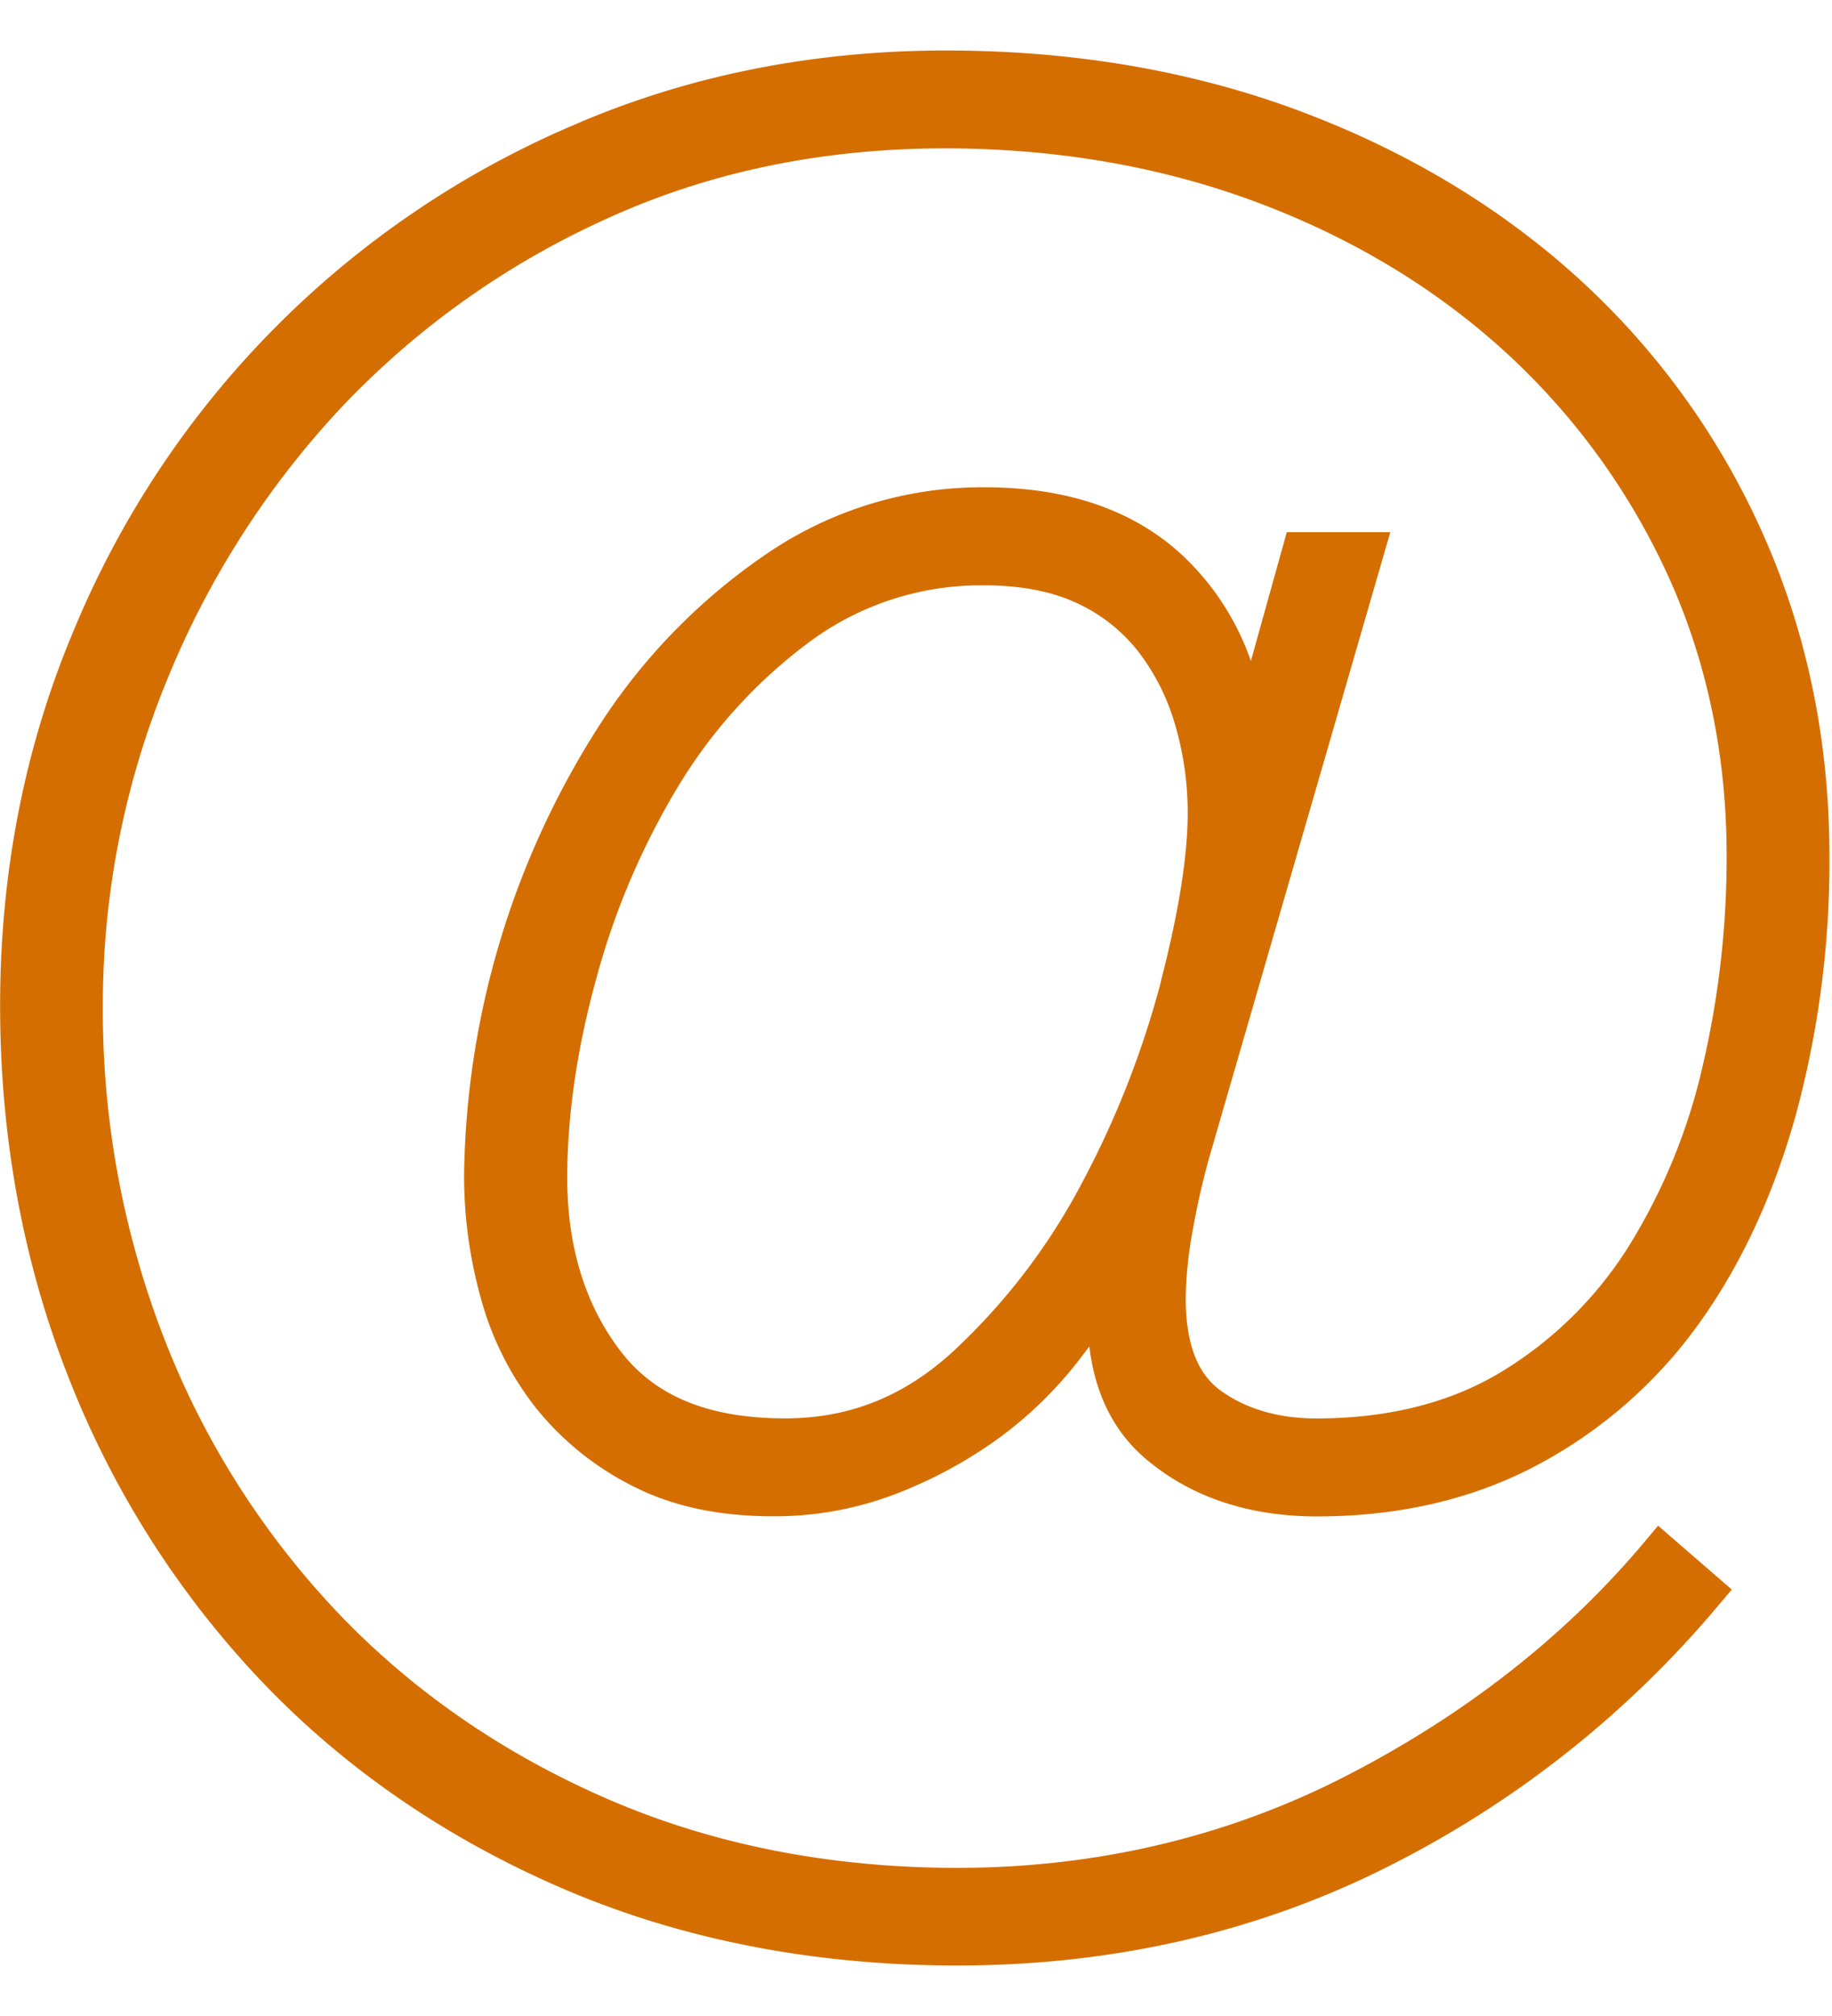 <svg xmlns="http://www.w3.org/2000/svg" viewBox="0 0 490 512" width="20" height="22" fill="#d56e00"><path d="M335,295.15l48.19-166.36H355.5l-9.6,34.44a70.17,70.17,0,0,0-18.47-28.4c-13-12-30.71-18.05-52.76-18.05a102.22,102.22,0,0,0-58.3,17.8A160.69,160.69,0,0,0,172.57,179a227.72,227.72,0,0,0-37.11,121.7A121.58,121.58,0,0,0,140,333.81a82.11,82.11,0,0,0,14.84,29.33,78.36,78.36,0,0,0,25.77,20.7c10.41,5.34,22.95,8.05,37.3,8.05a90.33,90.33,0,0,0,33.39-6.12A120.71,120.71,0,0,0,278.49,371a106.81,106.81,0,0,0,20.94-20.25c1.12-1.42,2.2-2.86,3.26-4.28q2.28,19.06,14.92,29.93c12.06,10.29,27.54,15.53,46,15.53,22,0,41.79-4.63,58.94-13.76a125.64,125.64,0,0,0,43.05-37.6c11.35-15.74,20.13-34.62,26.09-56.12a258.42,258.42,0,0,0,8.95-69.11c0-30.56-5.93-59.39-17.61-85.7a204.78,204.78,0,0,0-49.32-68.53c-21-19.15-46.22-34.29-74.93-45S298.31,0,264.35,0c-35.51,0-69,6.69-99.45,19.87a251.37,251.37,0,0,0-134,135.54c-13,30.91-19.54,64.54-19.54,99.92s6.21,68.95,18.46,99.84a250,250,0,0,0,52.06,81.46c22.31,23.24,49.52,41.82,80.85,55.17S229.29,512,267.33,512c41.31,0,79.77-8.75,114.33-26a278.14,278.14,0,0,0,88.78-69.68l4.09-4.84-19.72-17.07-4.19,5c-21.12,25-48,45.92-79.77,62.17-31.65,16.14-66.47,24.31-103.52,24.31-33.69,0-64.93-6.12-92.89-18.15s-52.33-28.75-72.31-49.61a224.17,224.17,0,0,1-46.72-73.34,242.27,242.27,0,0,1-16.57-89.41A228.37,228.37,0,0,1,55.72,169a237.41,237.41,0,0,1,46.77-73.42A225.08,225.08,0,0,1,173.56,45C200.88,32.49,231.29,26.17,264,26.17c29.74,0,57.73,4.82,83.19,14.29s47.71,22.86,66.33,39.75a185.15,185.15,0,0,1,43.86,60c10.46,22.88,15.77,48.15,15.77,75.1a245.08,245.08,0,0,1-6.5,56.57A157.2,157.2,0,0,1,446.78,320a103.56,103.56,0,0,1-33.94,33.31c-13.62,8.24-30.24,12.43-49.41,12.43-10.11,0-18.74-2.51-25.61-7.44-6.29-4.56-9.35-12.68-9.35-24.86a106.18,106.18,0,0,1,1.92-18.23A199.21,199.21,0,0,1,335,295.15Zm-13.1-46.43a248.65,248.65,0,0,1-21.15,54,168.67,168.67,0,0,1-34.38,45c-13.15,12.11-27.87,18-45,18-20.32,0-34.7-5.83-43.95-17.84-9.54-12.37-14.37-28-14.37-46.46,0-16.69,2.62-34.66,7.79-53.37A200,200,0,0,1,193,196.29a134.76,134.76,0,0,1,35.36-38.55A77,77,0,0,1,274.67,143c9.63,0,17.92,1.6,24.62,4.71a44.61,44.61,0,0,1,16.39,12.86,58.73,58.73,0,0,1,9.91,19.55A83.62,83.62,0,0,1,329,203.93C329,215.34,326.59,230.4,321.86,248.72Z" transform="translate(-11.33)"/></svg>